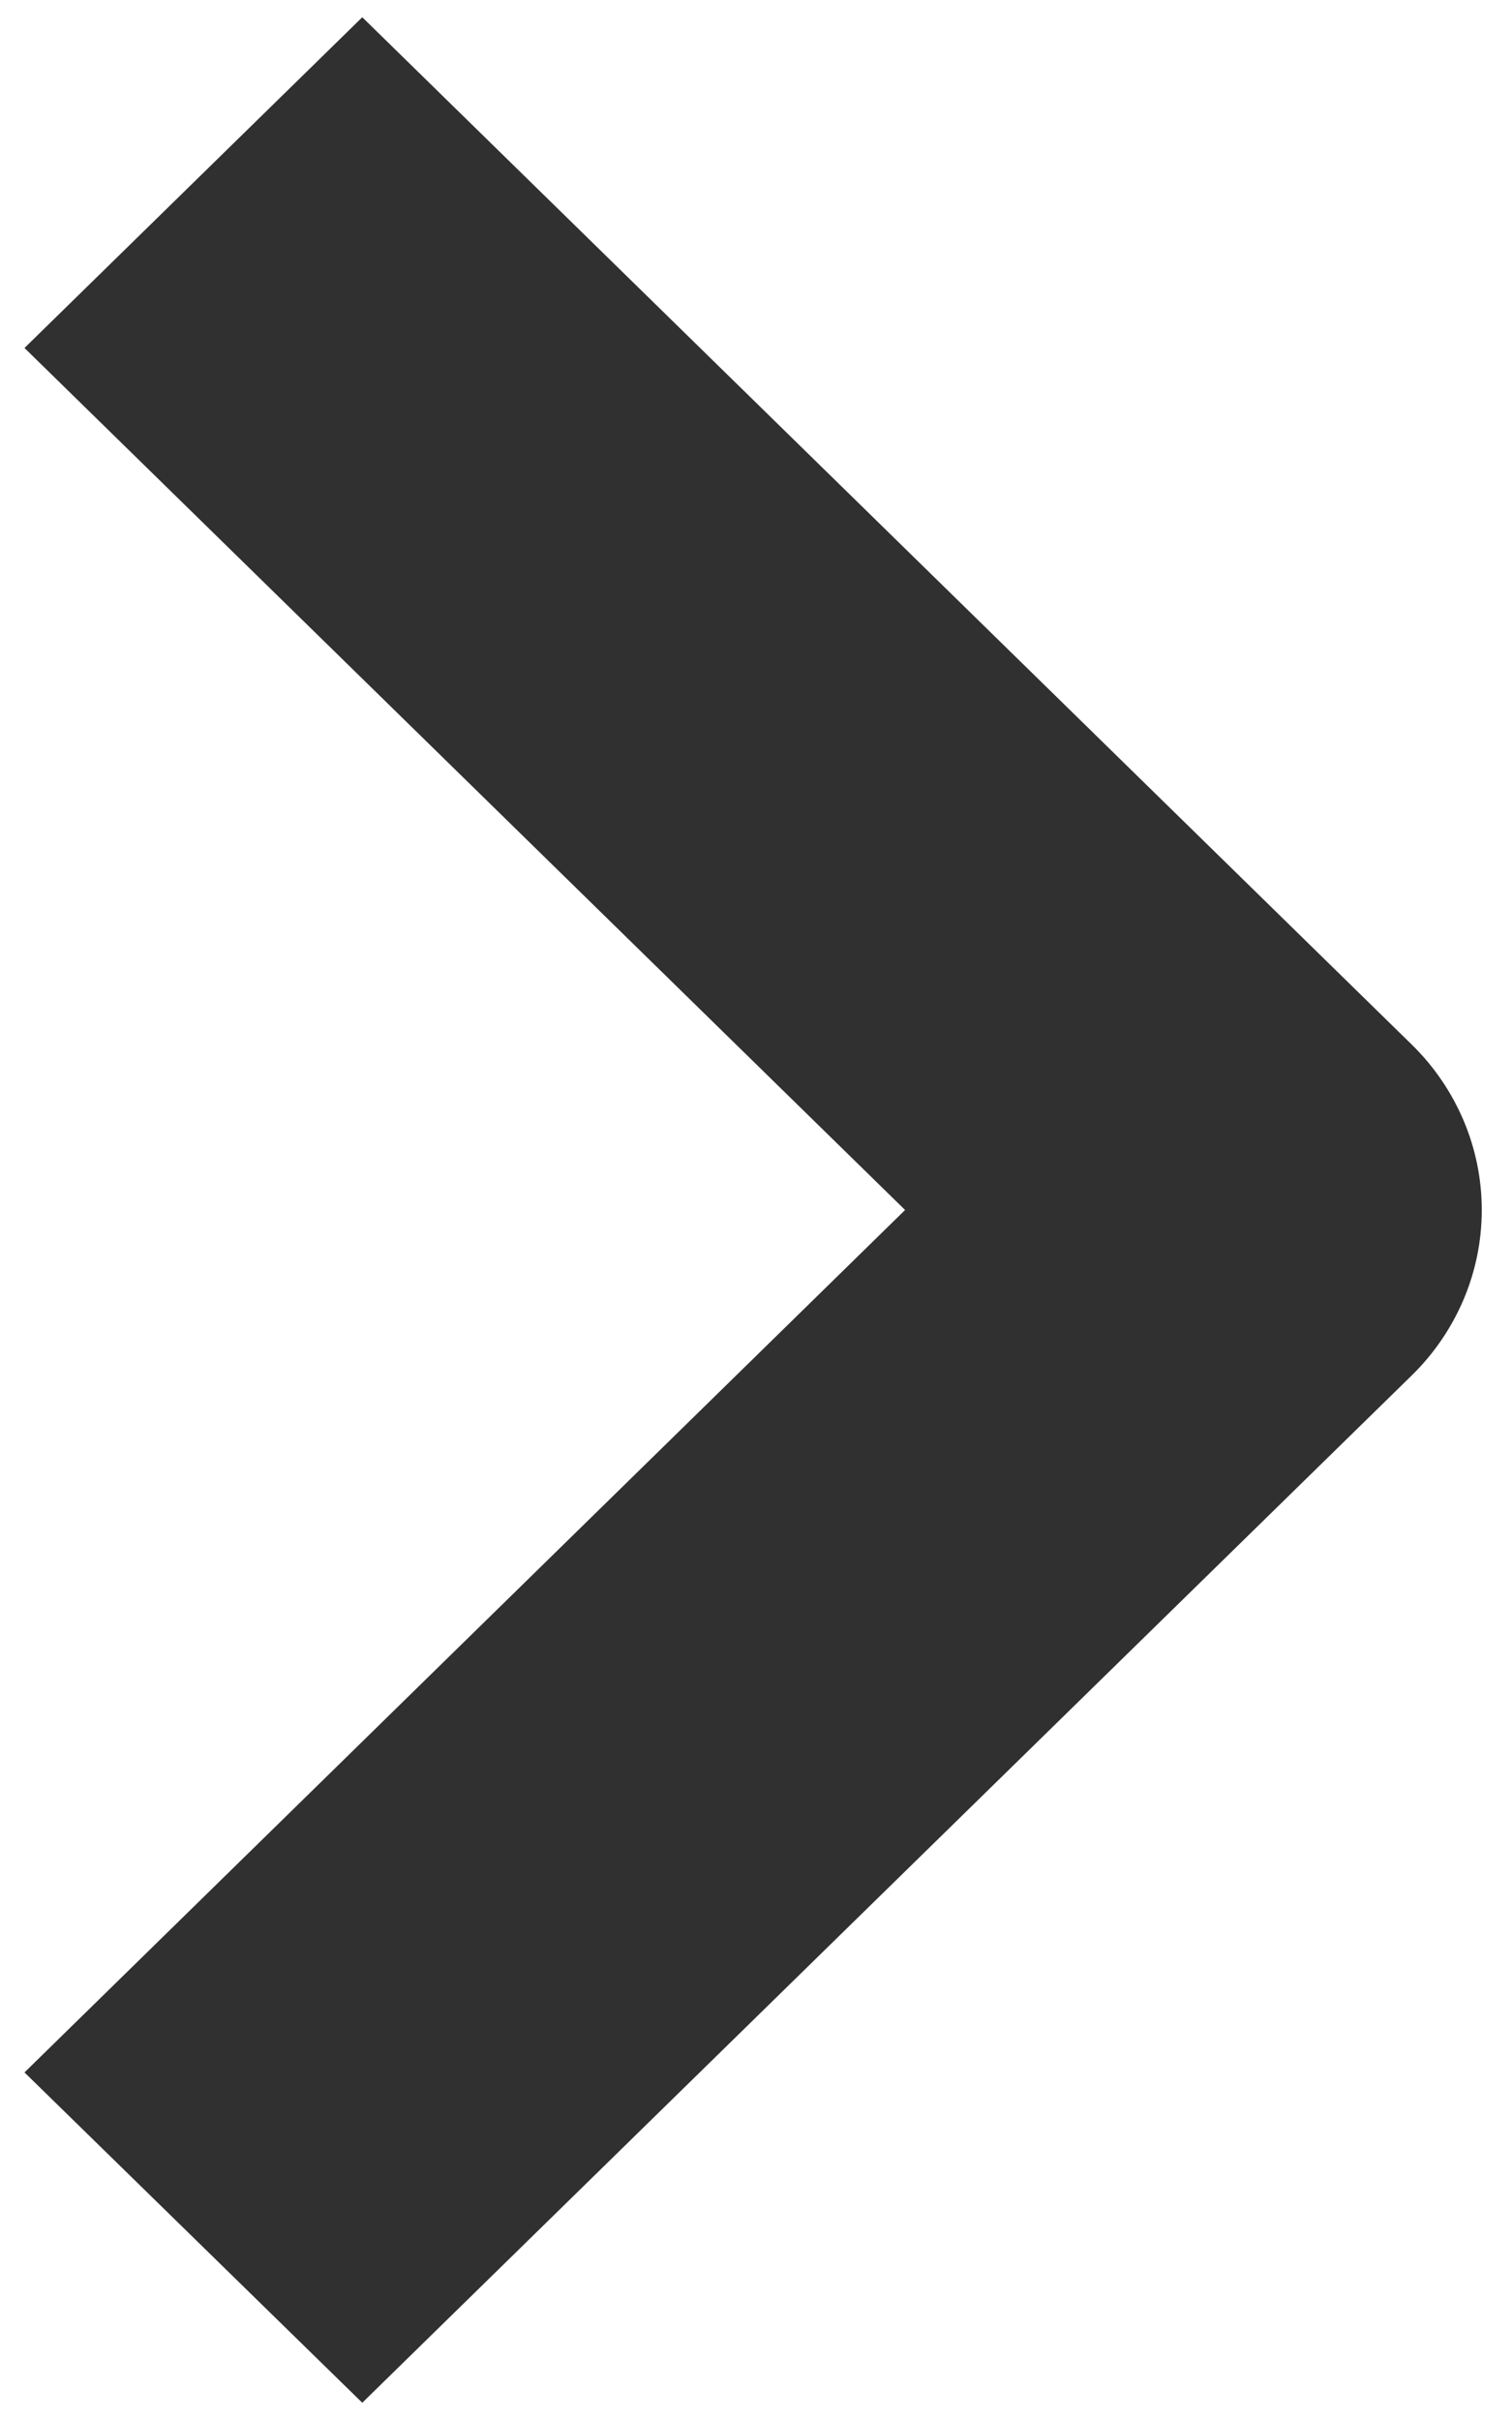 <svg width="15" height="24" viewBox="0 0 15 24" fill="none" xmlns="http://www.w3.org/2000/svg">
<path d="M3.594 23.829L14.006 13.64C14.226 13.425 14.4 13.169 14.52 12.887C14.639 12.606 14.7 12.305 14.7 12C14.7 11.695 14.639 11.394 14.52 11.113C14.4 10.831 14.226 10.575 14.006 10.36L3.594 0.171L0.243 3.451L8.979 12L0.243 20.553L3.594 23.829Z" fill="#303030"/>
</svg>
